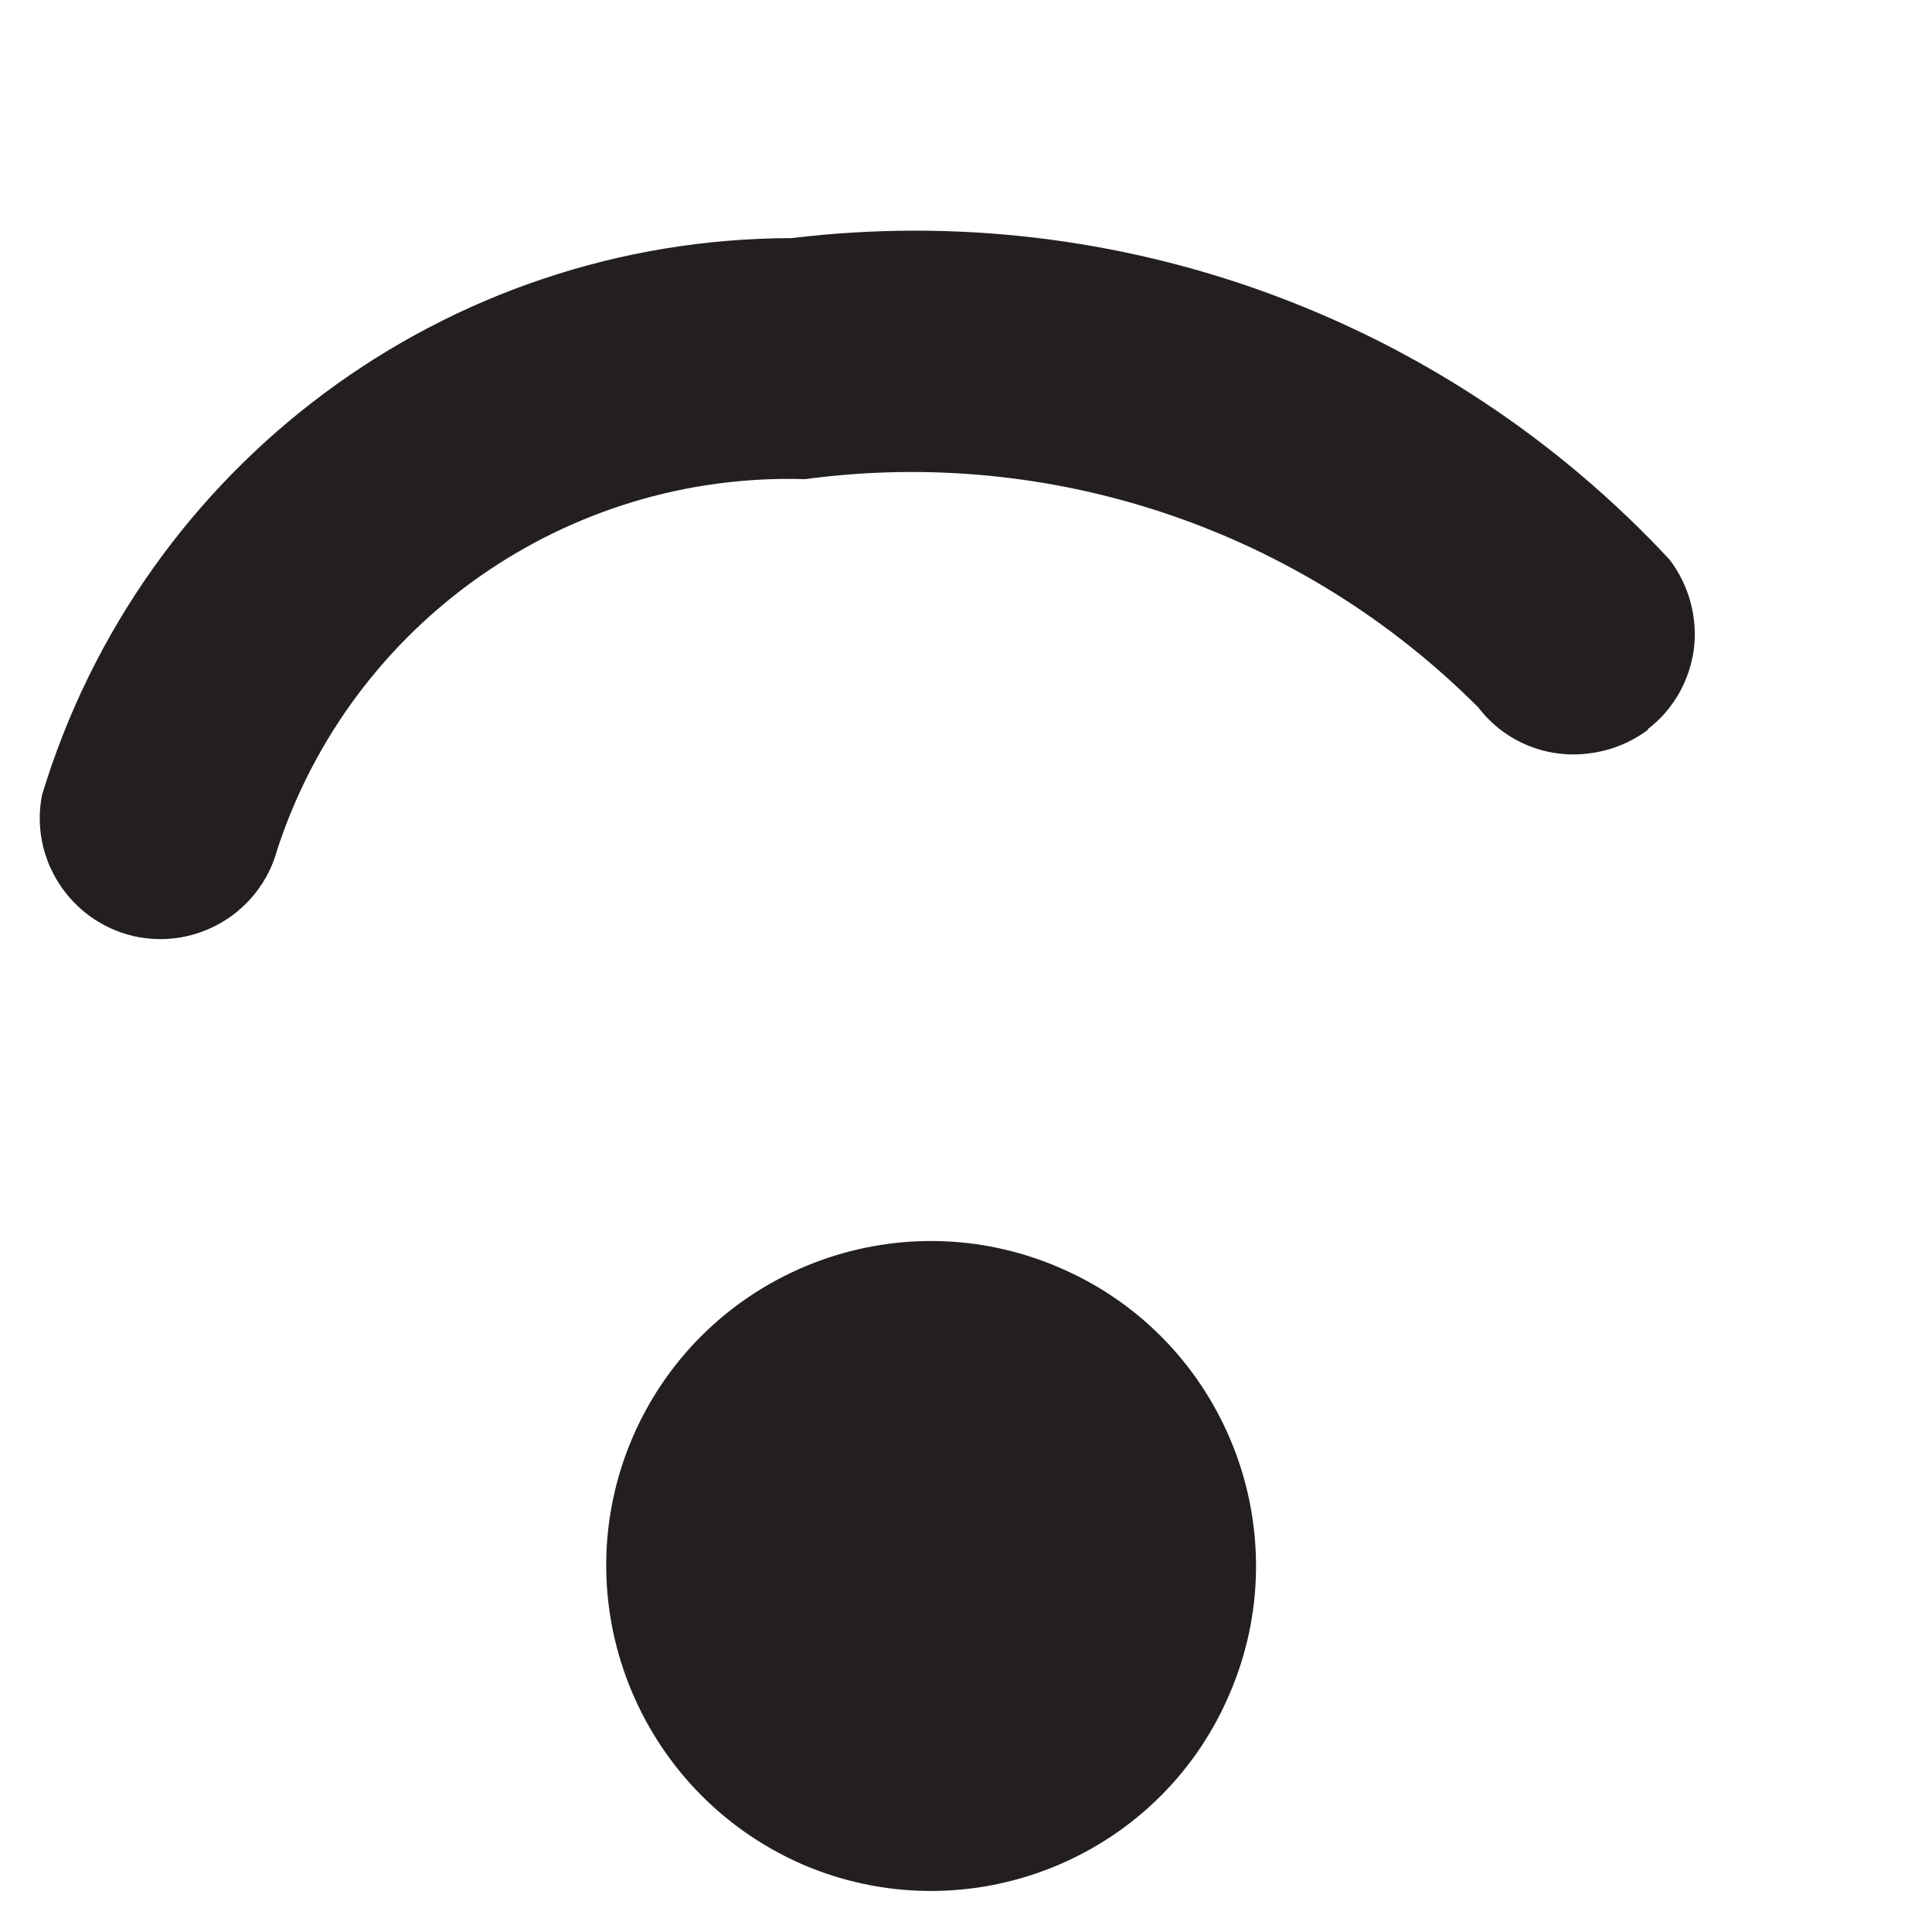 ﻿<?xml version="1.0" encoding="utf-8"?>
<svg version="1.1" xmlns:xlink="http://www.w3.org/1999/xlink" width="4px" height="4px" xmlns="http://www.w3.org/2000/svg">
  <g transform="matrix(1 0 0 1 -647 -409 )">
    <path d="M 1.659 3.859  C 1.319 3.709  1.163 3.313  1.311 2.973  C 1.46 2.632  1.857 2.477  2.197 2.626  C 2.537 2.774  2.693 3.171  2.544 3.511  C 2.396 3.852  1.999 4.007  1.659 3.859  Z M 3.413 1.51  L 3.411 1.51  C 3.464 1.47  3.498 1.41  3.507 1.344  C 3.515 1.278  3.497 1.212  3.457 1.159  C 2.992 0.659  2.316 0.411  1.639 0.493  C 0.924 0.494  0.294 0.962  0.087 1.646  C 0.061 1.778  0.145 1.907  0.276 1.938  C 0.407 1.968  0.539 1.889  0.574 1.759  C 0.728 1.289  1.173 0.977  1.667 0.992  C 2.18 0.923  2.695 1.098  3.061 1.465  C 3.116 1.537  3.206 1.573  3.296 1.559  C 3.338 1.553  3.379 1.536  3.413 1.51  Z " fill-rule="nonzero" fill="#231f20" stroke="none" transform="matrix(1 0 0 1 647 409 )" />
  </g>
</svg>